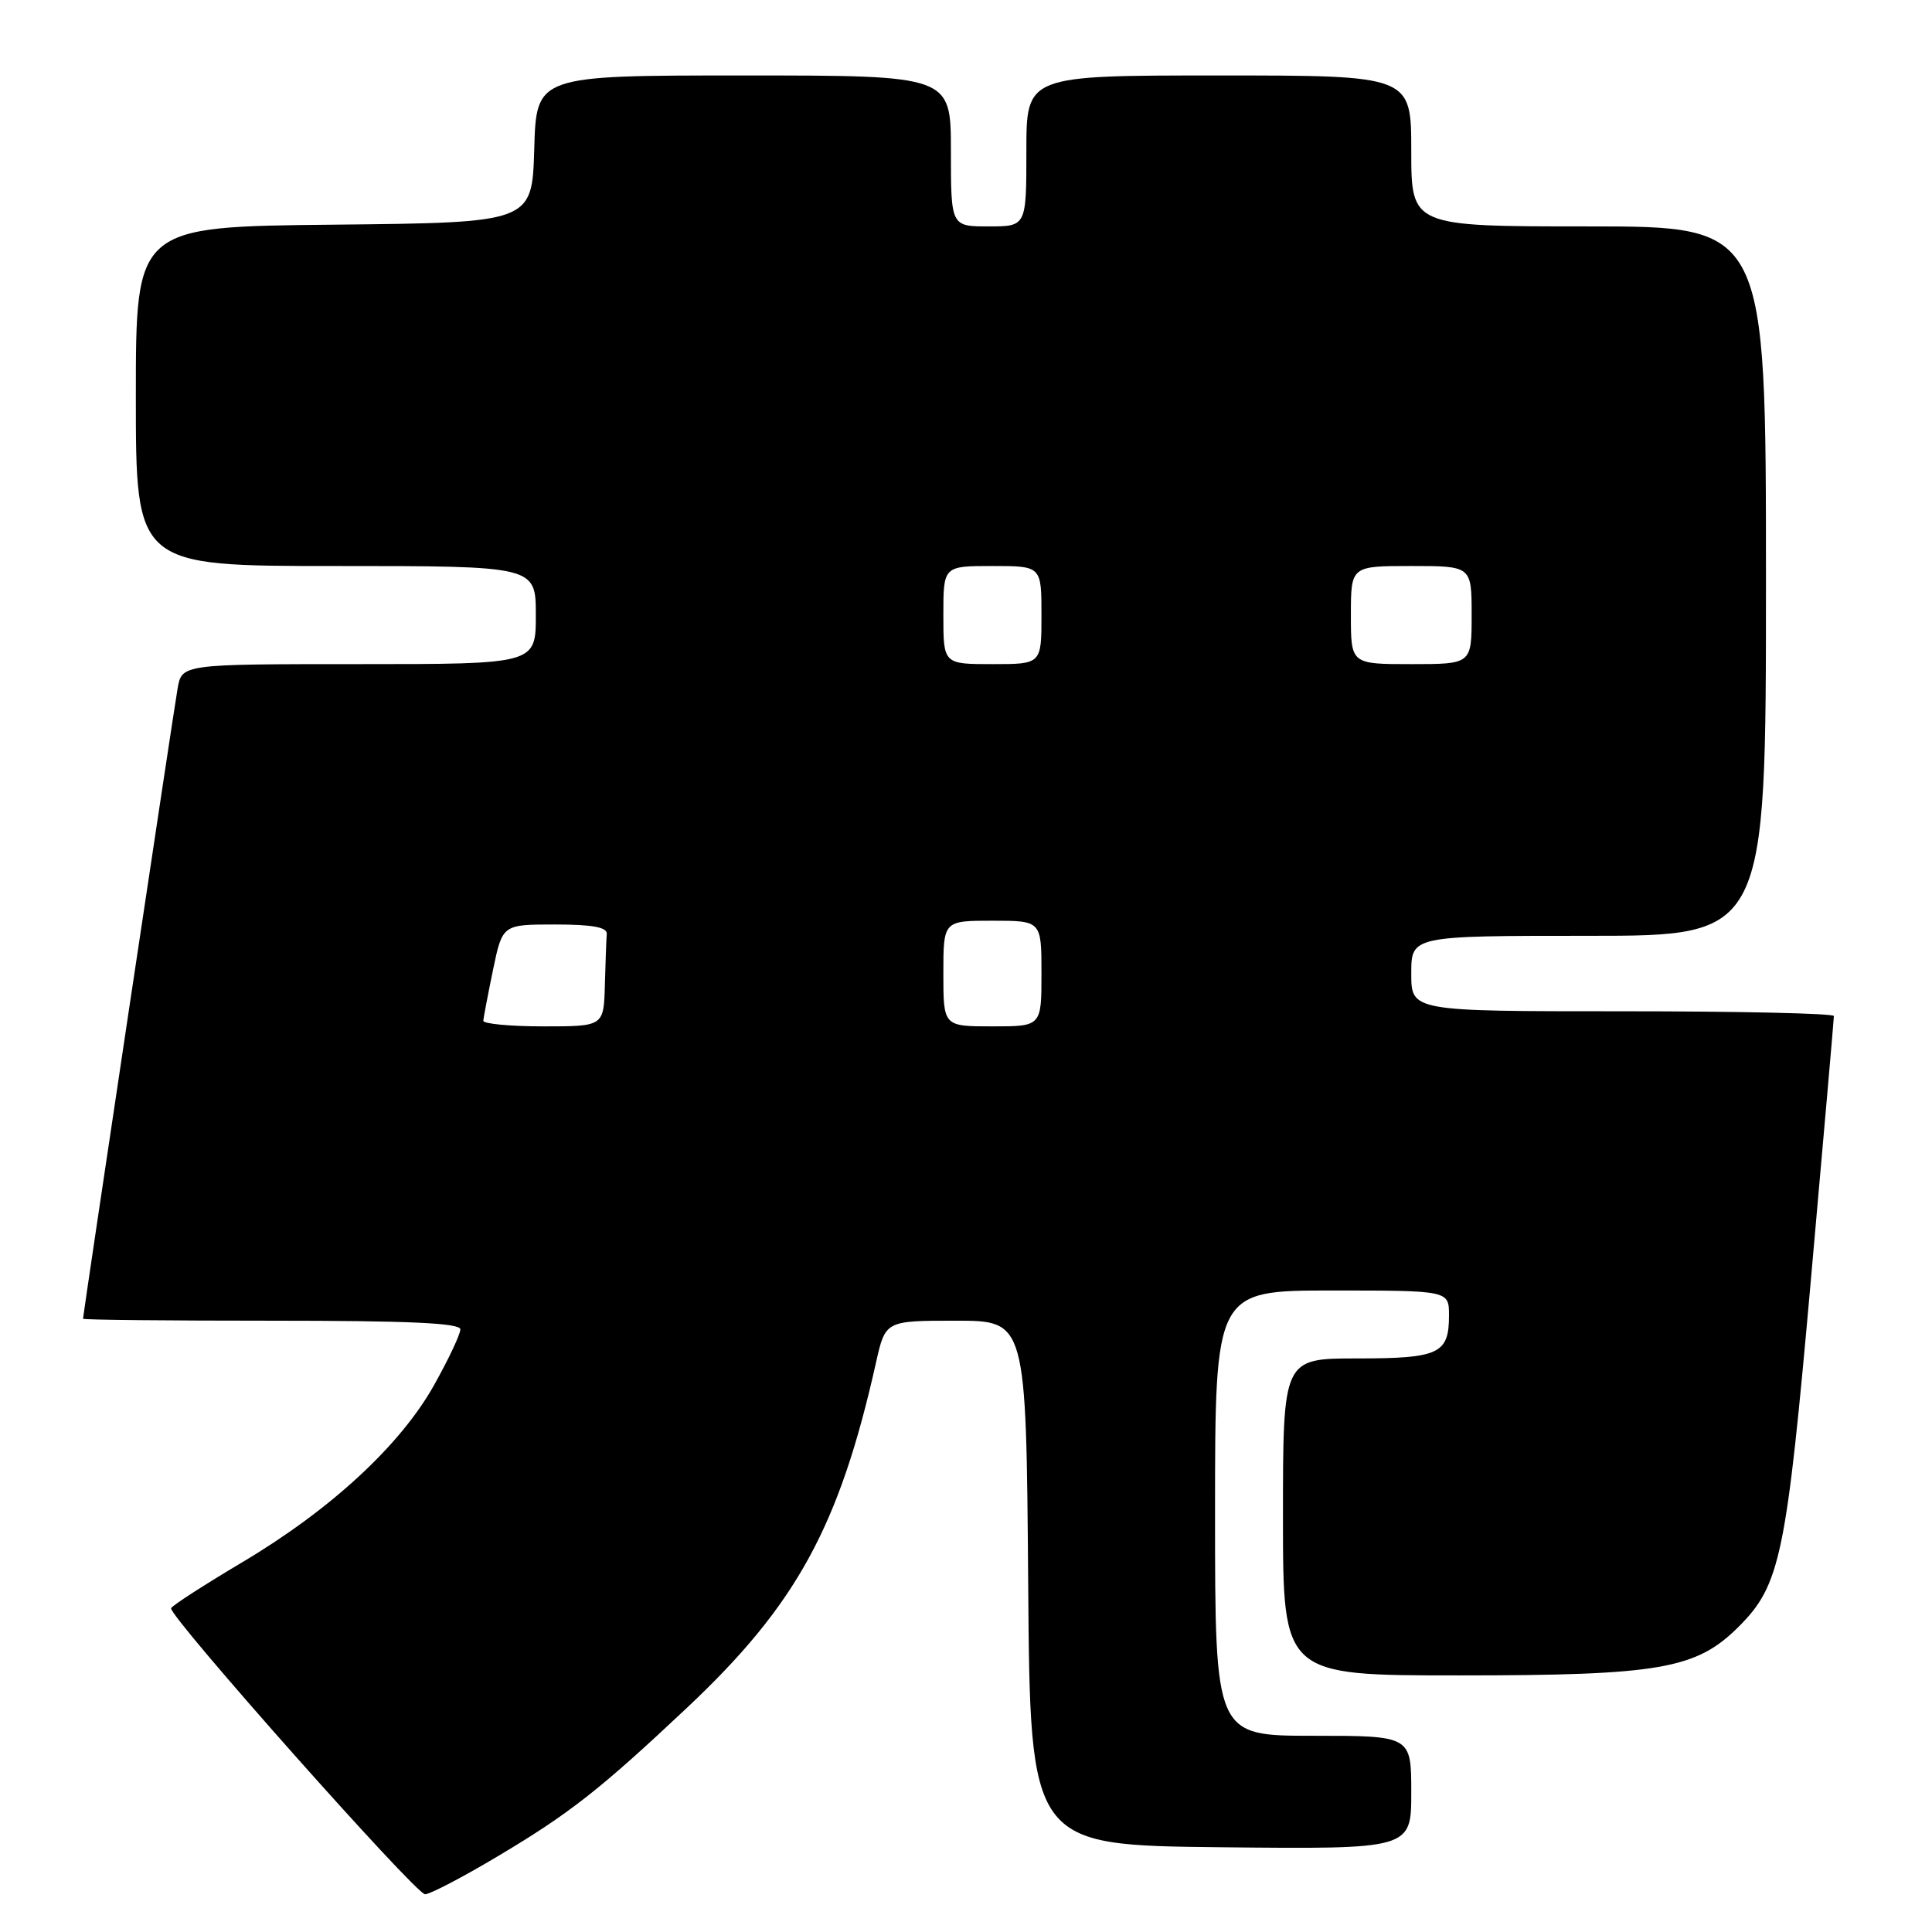 <?xml version="1.0" encoding="UTF-8" standalone="no"?>
<!DOCTYPE svg PUBLIC "-//W3C//DTD SVG 1.1//EN" "http://www.w3.org/Graphics/SVG/1.1/DTD/svg11.dtd" >
<svg xmlns="http://www.w3.org/2000/svg" xmlns:xlink="http://www.w3.org/1999/xlink" version="1.1" viewBox="0 0 256 256">
 <g >
 <path fill="currentColor"
d=" M 65.88 246.01 C 75.43 240.33 79.48 237.16 91.05 226.27 C 105.53 212.65 111.22 202.25 116.07 180.57 C 117.32 175.00 117.32 175.00 126.65 175.00 C 135.97 175.00 135.97 175.00 136.24 209.75 C 136.50 244.50 136.50 244.50 161.75 244.77 C 187.00 245.03 187.00 245.03 187.00 237.52 C 187.00 230.00 187.00 230.00 174.00 230.00 C 161.00 230.00 161.00 230.00 161.00 200.50 C 161.00 171.00 161.00 171.00 176.50 171.00 C 192.00 171.00 192.00 171.00 192.00 174.30 C 192.00 179.39 190.70 180.00 179.80 180.00 C 170.00 180.00 170.00 180.00 170.00 201.00 C 170.00 222.00 170.00 222.00 193.32 222.00 C 219.96 222.00 224.77 221.16 230.39 215.54 C 235.91 210.02 236.70 206.23 239.97 169.38 C 241.64 150.61 243.00 134.98 243.00 134.63 C 243.00 134.28 230.40 134.00 215.00 134.00 C 187.00 134.00 187.00 134.00 187.00 129.00 C 187.00 124.00 187.00 124.00 210.50 124.00 C 234.00 124.00 234.00 124.00 234.00 77.00 C 234.00 30.00 234.00 30.00 210.50 30.00 C 187.00 30.00 187.00 30.00 187.00 20.00 C 187.00 10.00 187.00 10.00 161.50 10.00 C 136.00 10.00 136.00 10.00 136.00 20.00 C 136.00 30.00 136.00 30.00 131.00 30.00 C 126.00 30.00 126.00 30.00 126.00 20.00 C 126.00 10.00 126.00 10.00 98.54 10.00 C 71.07 10.00 71.07 10.00 70.79 19.75 C 70.50 29.50 70.50 29.50 44.25 29.77 C 18.00 30.03 18.00 30.03 18.00 52.52 C 18.00 75.00 18.00 75.00 44.50 75.00 C 71.00 75.00 71.00 75.00 71.00 81.50 C 71.00 88.00 71.00 88.00 47.55 88.00 C 24.09 88.00 24.09 88.00 23.53 91.25 C 22.97 94.44 11.00 174.24 11.00 174.74 C 11.00 174.89 22.25 175.00 36.00 175.00 C 54.22 175.00 61.00 175.31 61.00 176.15 C 61.00 176.79 59.44 180.10 57.53 183.51 C 53.06 191.51 43.81 200.05 32.11 207.00 C 27.02 210.03 22.77 212.77 22.67 213.10 C 22.37 214.15 55.08 251.00 56.32 251.00 C 56.97 251.00 61.27 248.76 65.88 246.01 Z  M 64.04 135.25 C 64.07 134.84 64.65 131.80 65.33 128.50 C 66.58 122.50 66.58 122.50 73.54 122.50 C 78.49 122.50 80.47 122.86 80.40 123.75 C 80.34 124.44 80.23 127.47 80.15 130.50 C 80.00 136.00 80.00 136.00 72.00 136.00 C 67.60 136.00 64.02 135.66 64.04 135.25 Z  M 125.00 129.00 C 125.00 122.00 125.00 122.00 131.50 122.00 C 138.00 122.00 138.00 122.00 138.00 129.00 C 138.00 136.00 138.00 136.00 131.50 136.00 C 125.00 136.00 125.00 136.00 125.00 129.00 Z  M 125.00 81.50 C 125.00 75.00 125.00 75.00 131.50 75.00 C 138.00 75.00 138.00 75.00 138.00 81.50 C 138.00 88.00 138.00 88.00 131.50 88.00 C 125.00 88.00 125.00 88.00 125.00 81.50 Z  M 179.00 81.50 C 179.00 75.00 179.00 75.00 187.00 75.00 C 195.00 75.00 195.00 75.00 195.00 81.50 C 195.00 88.00 195.00 88.00 187.00 88.00 C 179.00 88.00 179.00 88.00 179.00 81.50 Z "/>
</g>
</svg>